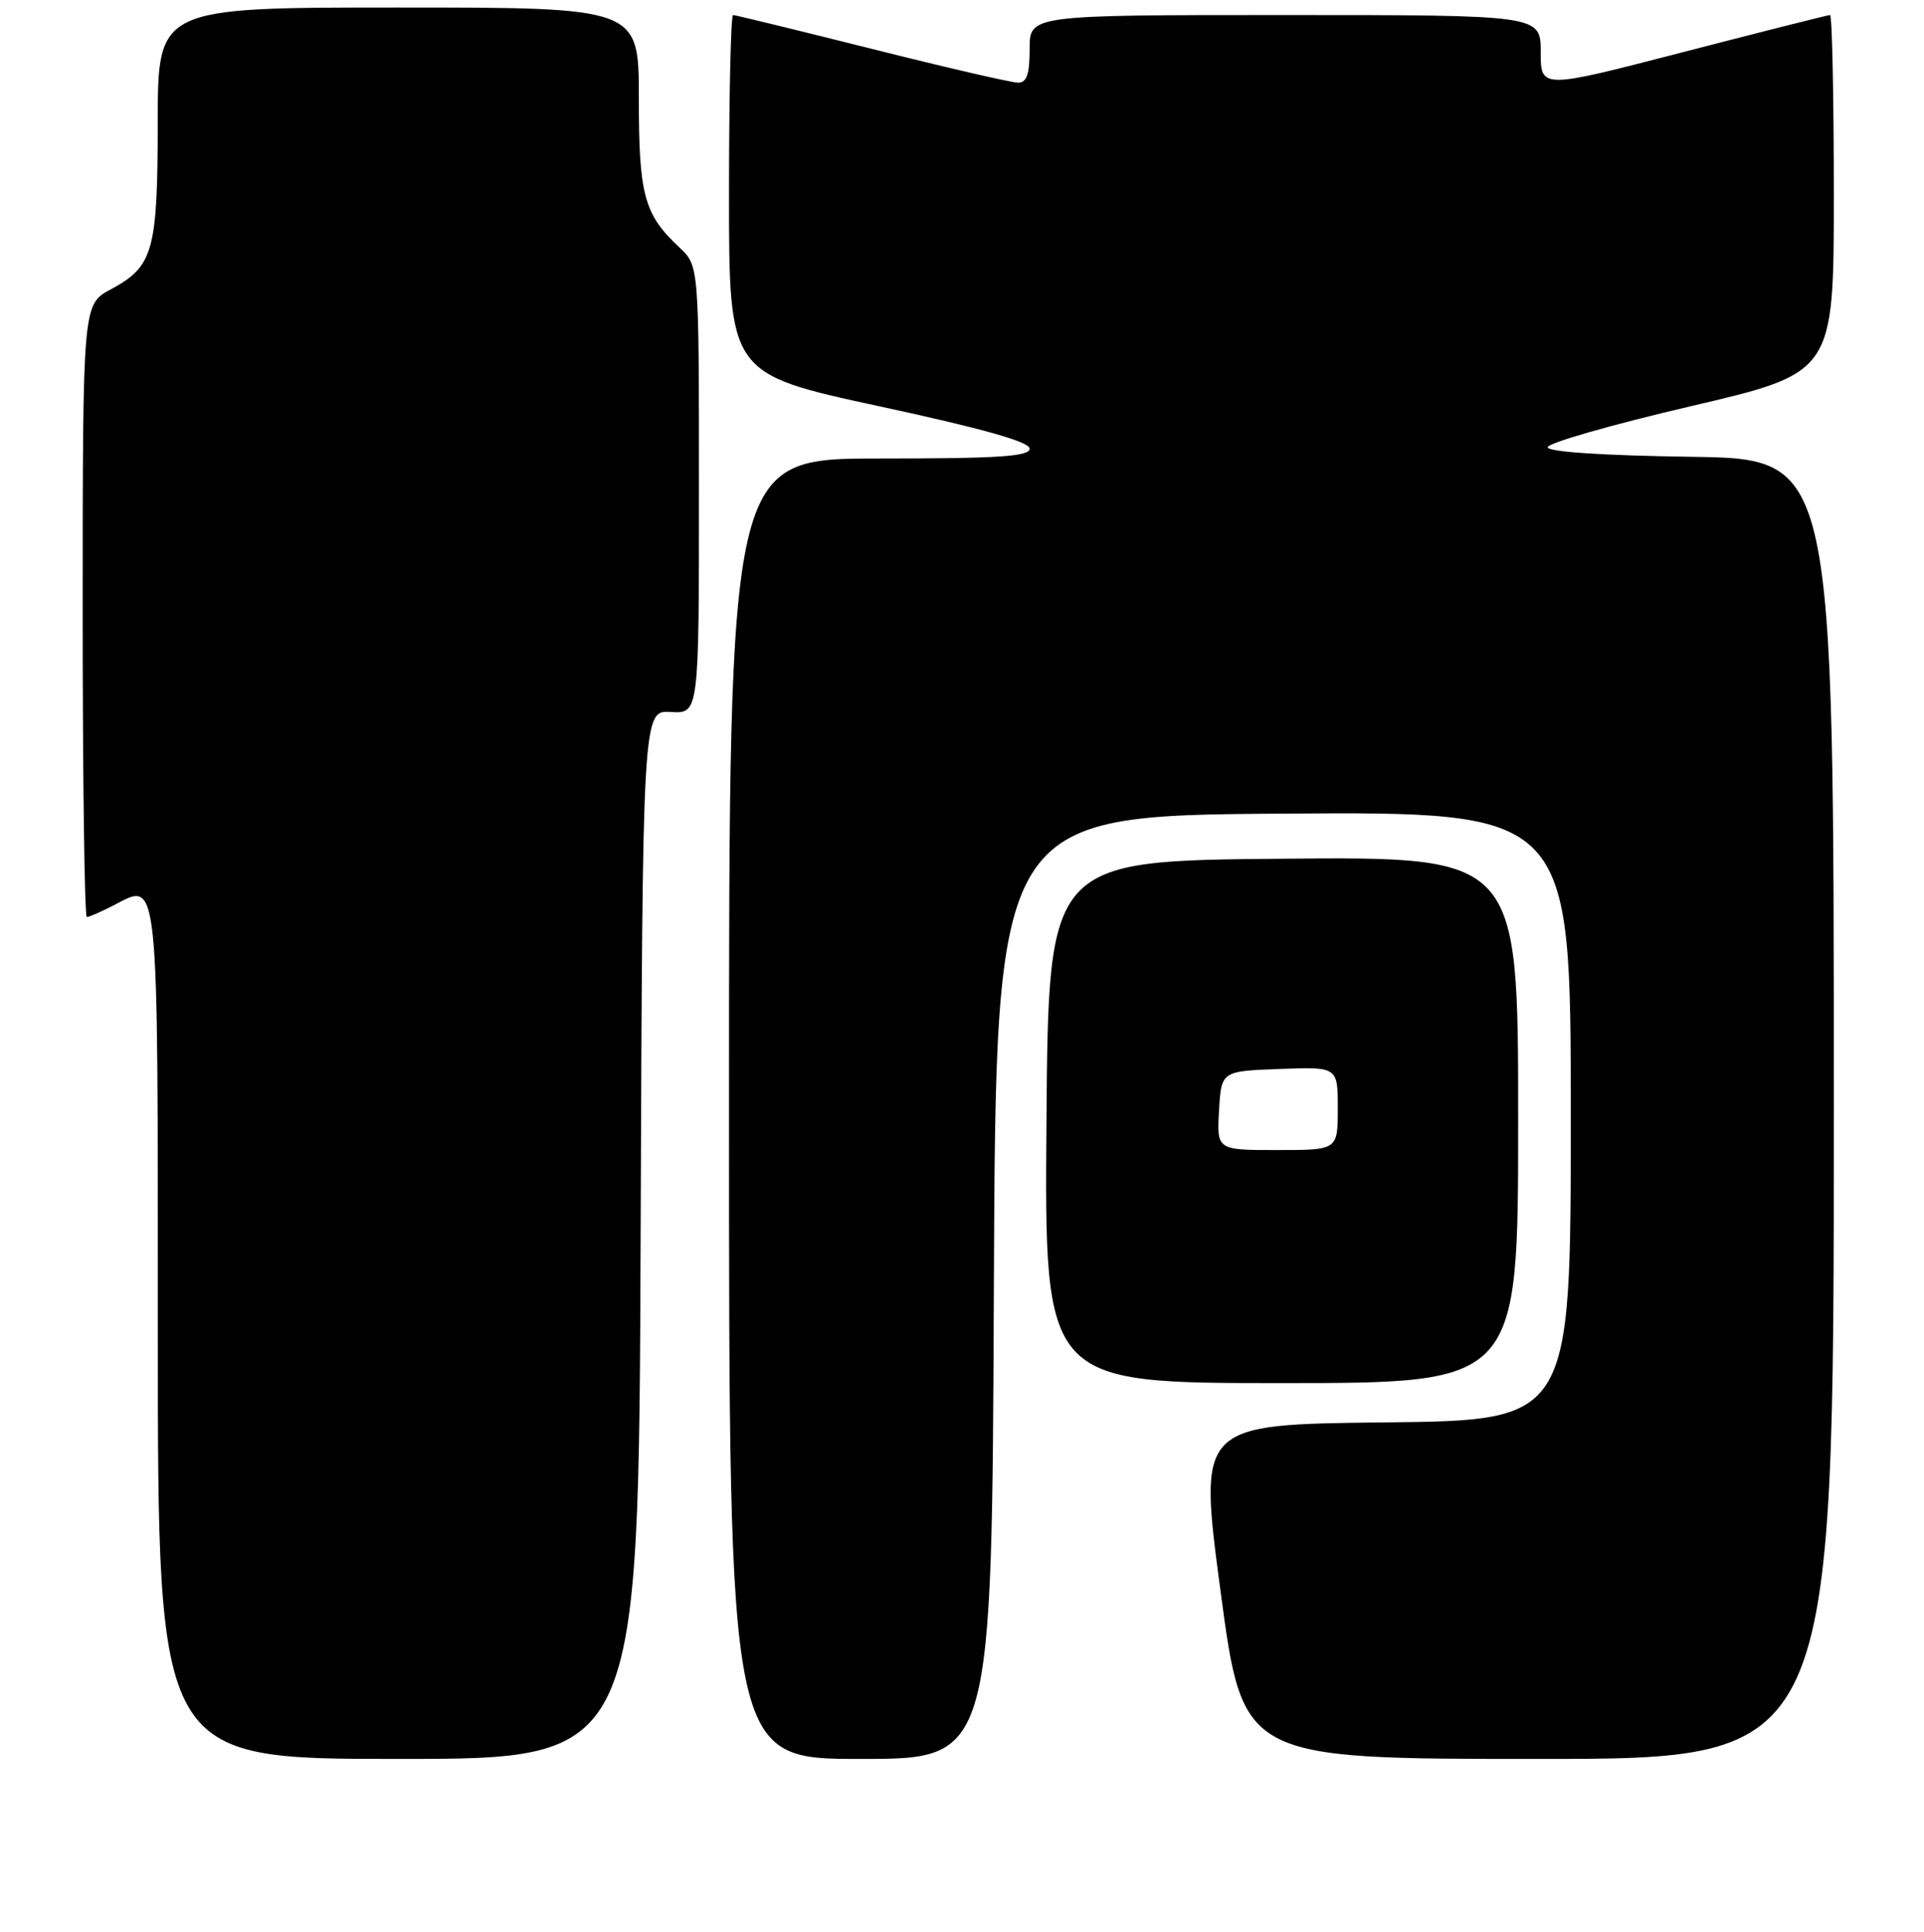 <?xml version="1.0" encoding="UTF-8" standalone="no"?>
<!DOCTYPE svg PUBLIC "-//W3C//DTD SVG 1.1//EN" "http://www.w3.org/Graphics/SVG/1.1/DTD/svg11.dtd" >
<svg xmlns="http://www.w3.org/2000/svg" xmlns:xlink="http://www.w3.org/1999/xlink" version="1.1" viewBox="0 0 256 257">
 <g >
 <path fill="currentColor"
d=" M 85.24 164.25 C 85.50 94.50 85.50 94.50 89.25 94.72 C 93.00 94.94 93.00 94.94 93.00 65.14 C 93.00 35.35 93.00 35.35 90.40 32.92 C 85.69 28.52 85.00 25.97 85.00 13.05 C 85.00 1.00 85.00 1.00 53.00 1.00 C 21.00 1.00 21.00 1.00 20.99 16.25 C 20.97 33.45 20.41 35.45 14.73 38.50 C 11.01 40.50 11.01 40.50 11.00 81.25 C 11.00 103.66 11.25 122.00 11.55 122.00 C 11.85 122.00 13.46 121.30 15.12 120.44 C 21.19 117.30 21.00 115.42 21.00 177.62 C 21.00 234.00 21.00 234.00 52.99 234.00 C 84.99 234.00 84.99 234.00 85.24 164.25 Z  M 132.24 171.25 C 132.50 108.50 132.50 108.50 170.75 108.24 C 209.00 107.98 209.00 107.98 209.00 148.47 C 209.00 188.97 209.00 188.97 184.22 189.23 C 159.44 189.50 159.44 189.50 162.41 211.75 C 165.38 234.00 165.38 234.00 204.69 234.00 C 244.00 234.00 244.00 234.00 244.00 147.52 C 244.00 61.04 244.00 61.04 225.00 60.77 C 213.24 60.60 205.97 60.12 205.93 59.50 C 205.89 58.95 214.44 56.50 224.93 54.05 C 244.00 49.60 244.00 49.60 244.00 25.80 C 244.00 12.71 243.77 2.00 243.50 2.00 C 243.22 2.00 234.44 4.22 224.00 6.92 C 205.00 11.85 205.00 11.85 205.00 6.92 C 205.00 2.00 205.00 2.00 171.00 2.00 C 137.00 2.00 137.00 2.00 137.00 6.50 C 137.00 9.89 136.62 11.00 135.46 11.00 C 134.61 11.00 125.86 8.98 116.00 6.50 C 106.14 4.03 97.84 2.00 97.54 2.00 C 97.24 2.00 97.00 12.74 97.00 25.87 C 97.00 49.73 97.00 49.73 117.00 54.05 C 130.69 57.00 137.00 58.78 137.00 59.68 C 137.00 60.73 132.88 61.00 117.00 61.00 C 97.00 61.00 97.00 61.00 97.00 147.50 C 97.00 234.00 97.00 234.00 114.49 234.00 C 131.98 234.00 131.98 234.00 132.24 171.25 Z  M 202.00 148.99 C 202.00 113.97 202.00 113.97 170.75 114.24 C 139.50 114.50 139.50 114.50 139.24 149.25 C 138.97 184.00 138.97 184.00 170.49 184.00 C 202.00 184.00 202.00 184.00 202.00 148.99 Z  M 162.20 147.75 C 162.50 142.50 162.50 142.50 170.25 142.21 C 178.00 141.92 178.00 141.92 178.00 147.46 C 178.00 153.00 178.00 153.00 169.95 153.00 C 161.90 153.00 161.90 153.00 162.20 147.75 Z "/>
</g>
</svg>
